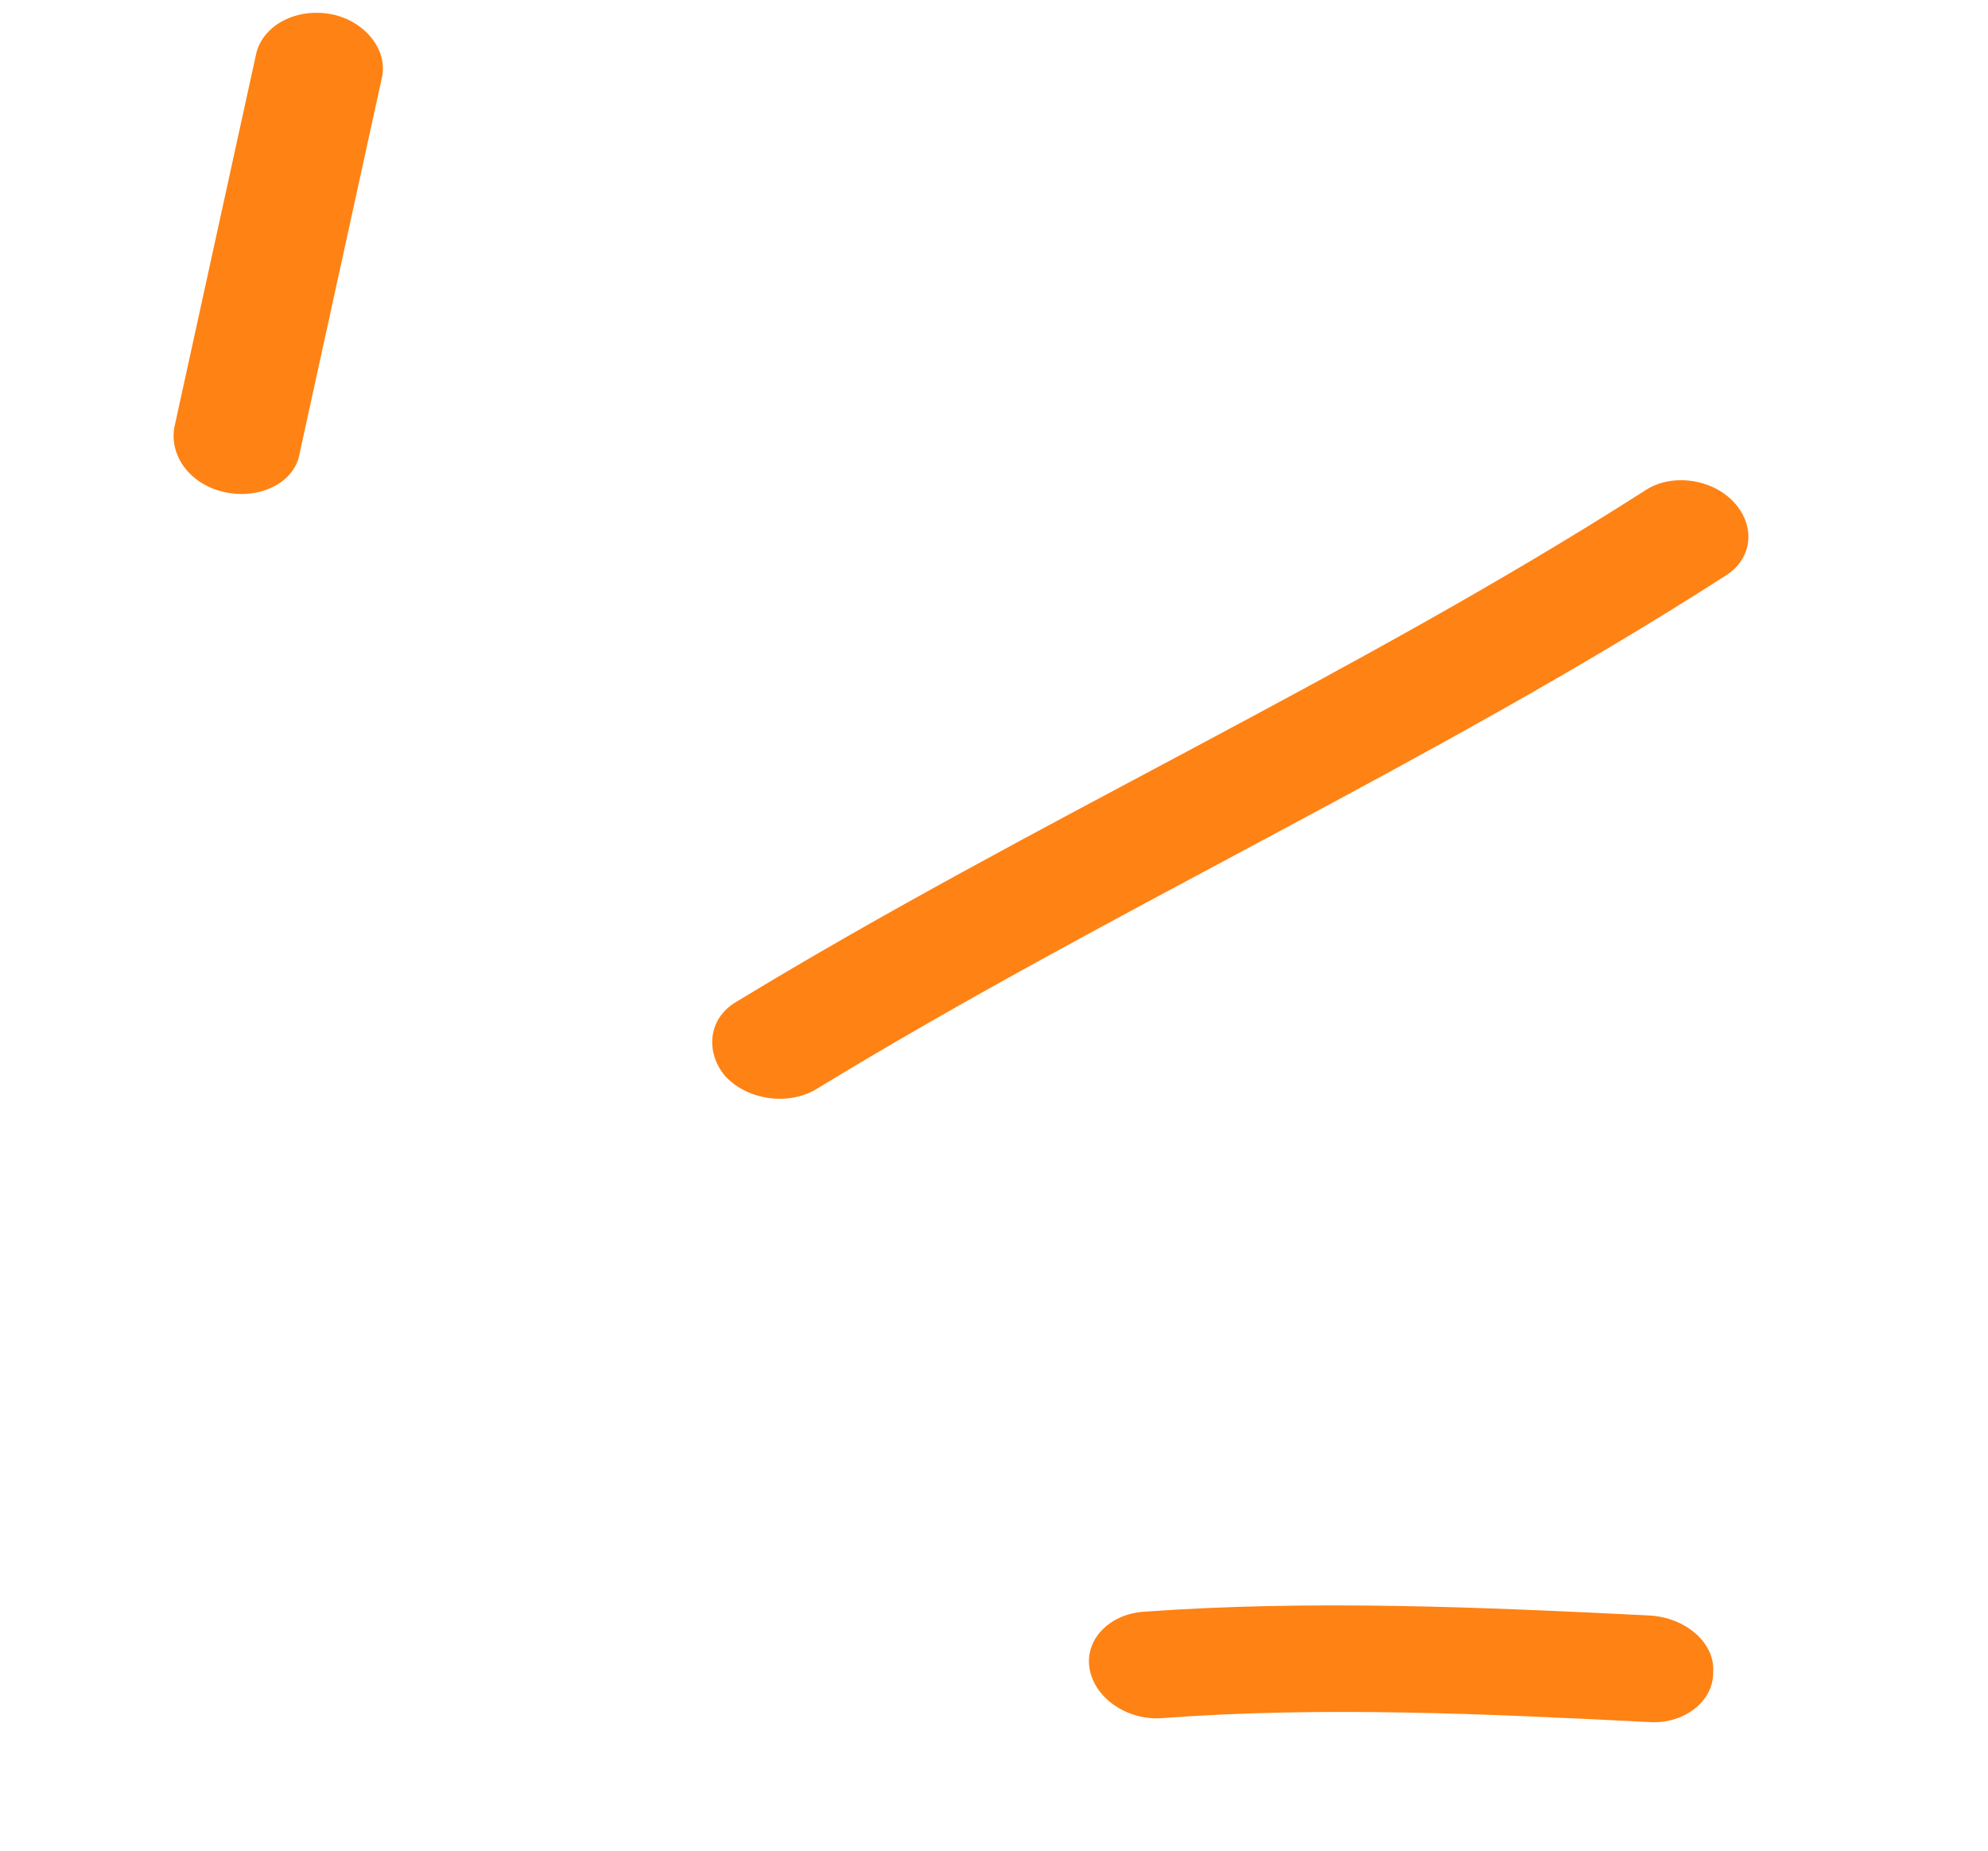 <svg width="29" height="27" viewBox="0 0 29 27" fill="none" xmlns="http://www.w3.org/2000/svg">
<path fill-rule="evenodd" clip-rule="evenodd" d="M16.671 23.515C19.116 23.337 21.628 23.447 24.063 23.569C24.587 23.597 25.02 23.969 24.991 24.392C24.999 24.822 24.57 25.147 24.083 25.125C21.723 25.005 19.287 24.891 16.957 25.066C16.46 25.106 15.98 24.789 15.897 24.36C15.813 23.931 16.174 23.555 16.671 23.515Z" fill="#FF8214"/>
<path fill-rule="evenodd" clip-rule="evenodd" d="M10.743 14.615C15.042 11.999 19.755 9.871 23.994 7.158C24.374 6.902 24.966 6.978 25.29 7.323C25.613 7.668 25.574 8.158 25.157 8.408C20.917 11.132 16.202 13.268 11.901 15.894C11.486 16.136 10.896 16.048 10.574 15.695C10.288 15.347 10.327 14.857 10.743 14.615Z" fill="#FF8214"/>
<path fill-rule="evenodd" clip-rule="evenodd" d="M5.568 1.147C5.17 2.968 4.771 4.789 4.372 6.609C4.306 7.03 3.813 7.286 3.3 7.185C2.787 7.083 2.475 6.667 2.541 6.246C2.941 4.422 3.34 2.598 3.739 0.775C3.842 0.36 4.335 0.106 4.847 0.21C5.322 0.308 5.671 0.732 5.568 1.147Z" fill="#FF8214"/>
</svg>
